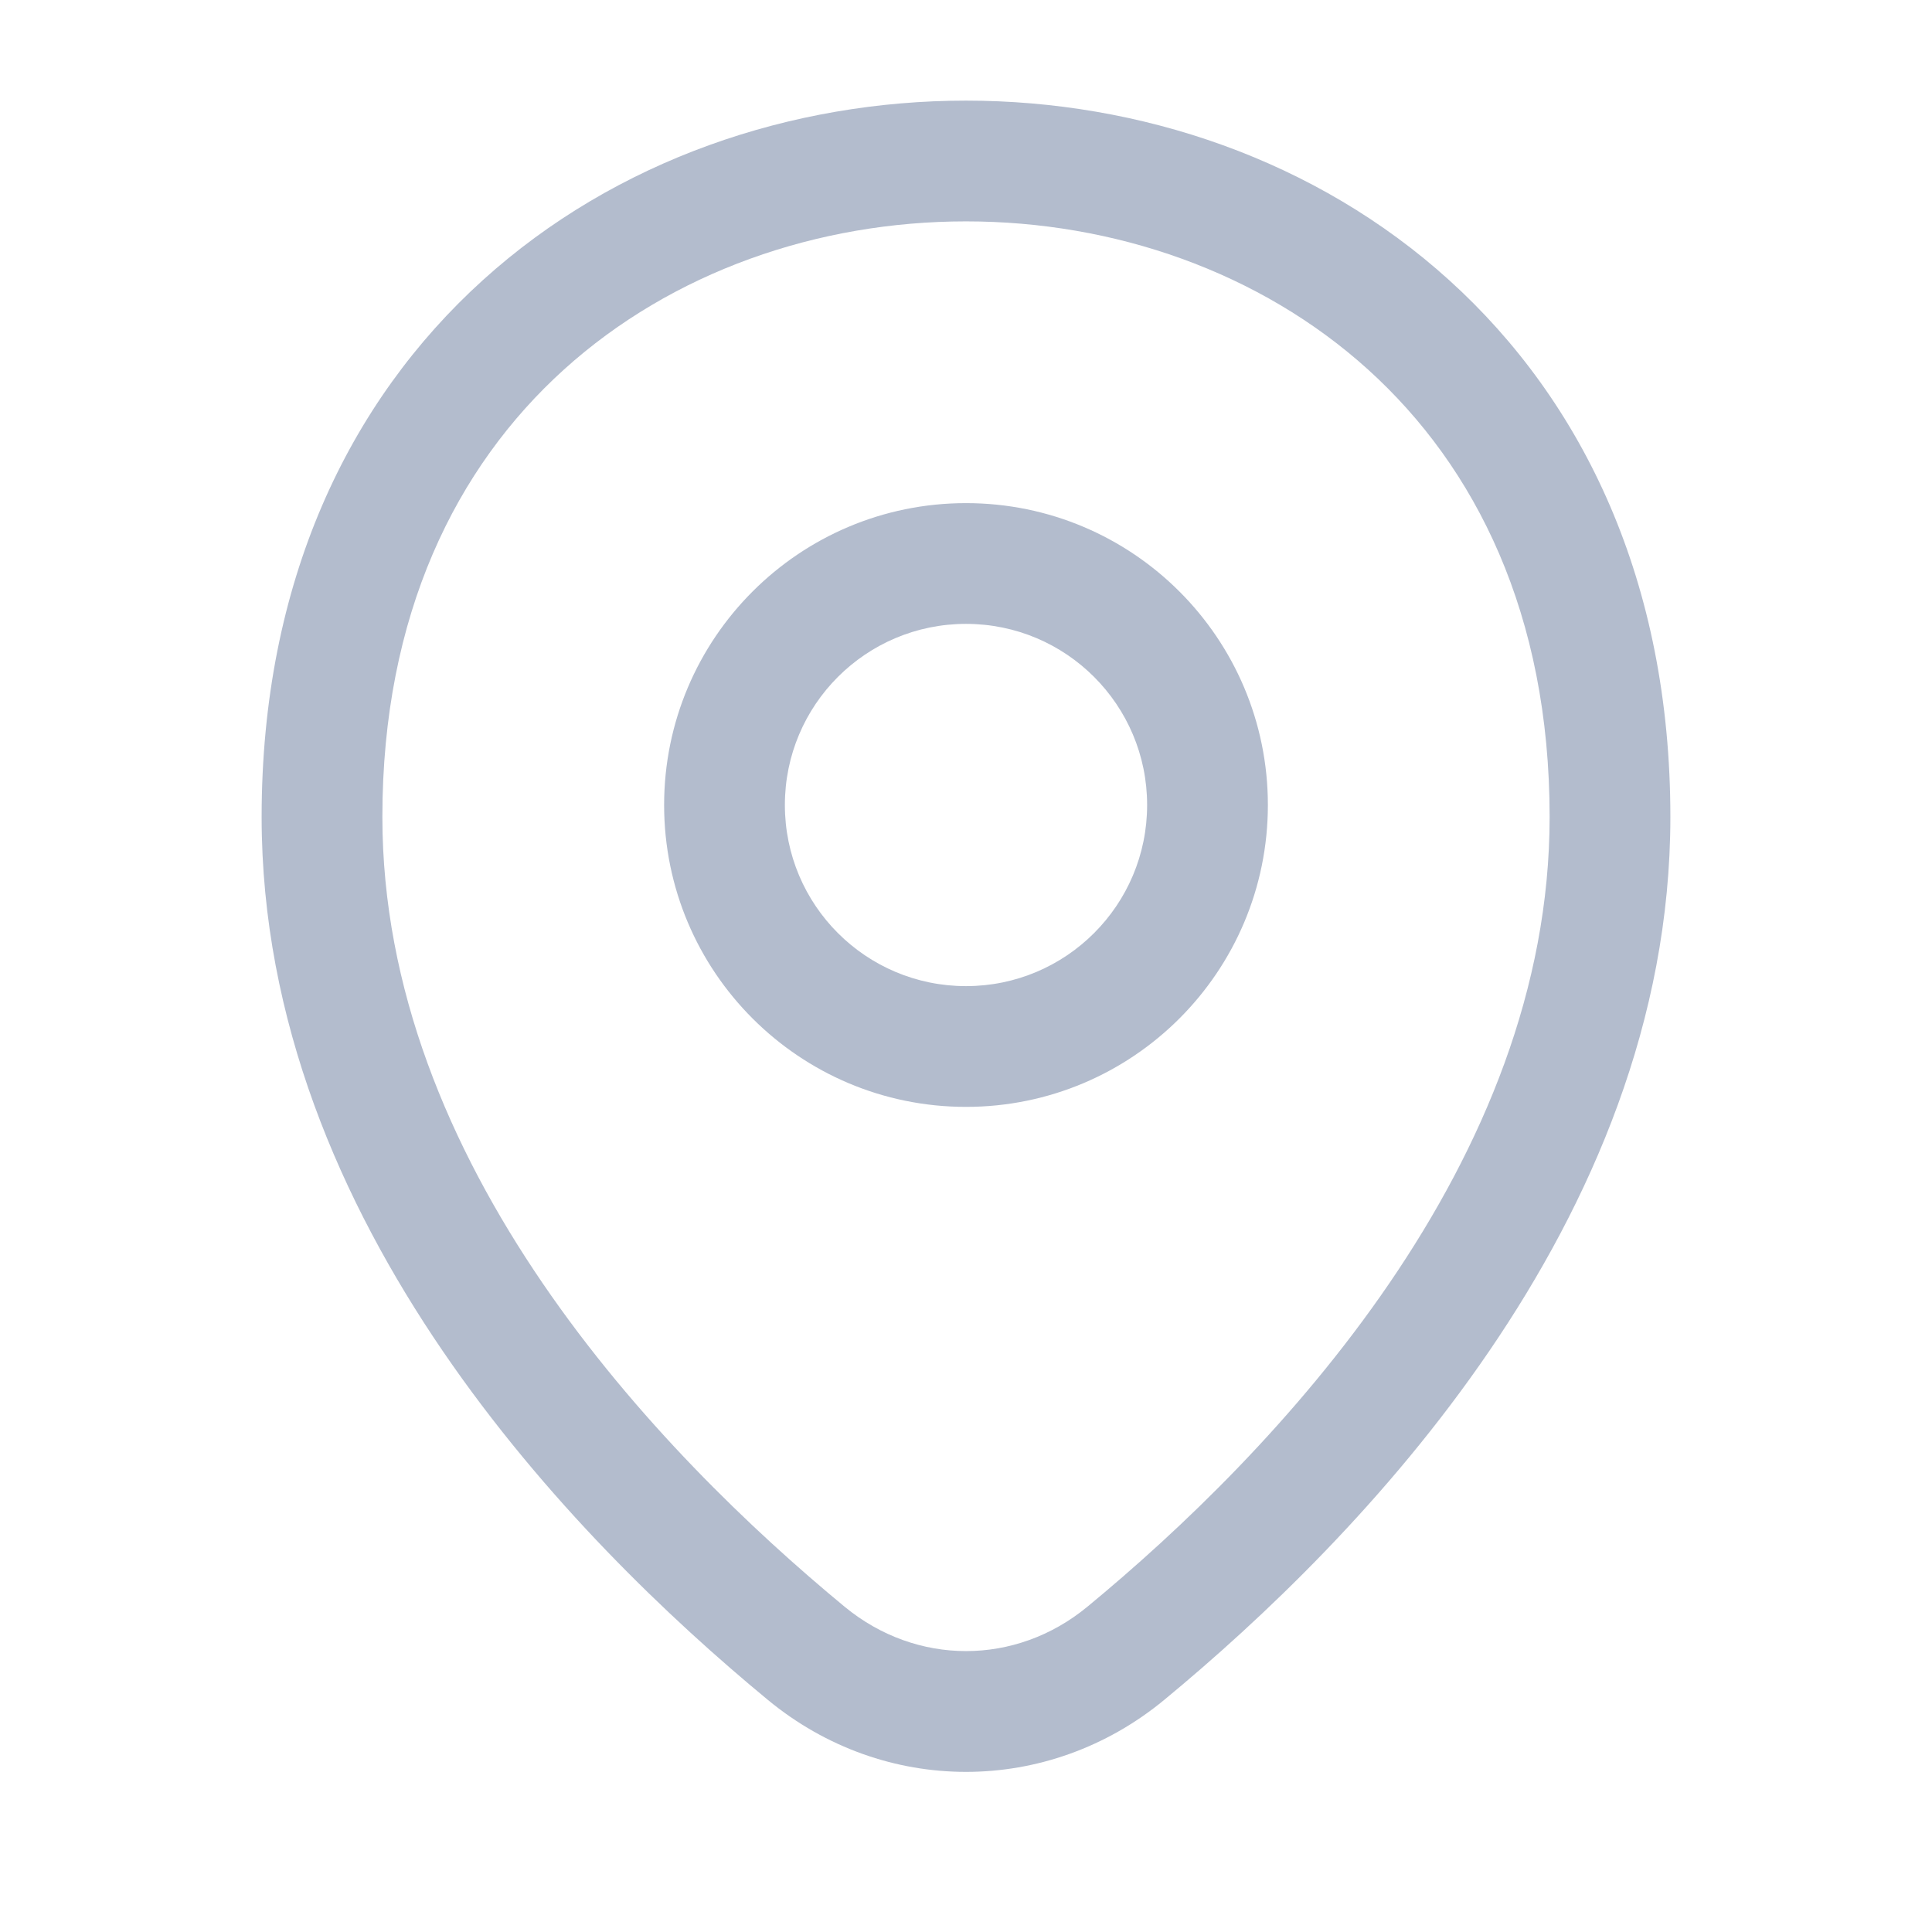 <svg xmlns="http://www.w3.org/2000/svg" width="24" height="24" viewBox="0 0 24 24" fill="none">
  <path fill-rule="evenodd" clip-rule="evenodd" d="M4.75 10.148C4.75 7.631 5.67 5.8 7.003 4.593C8.35 3.374 10.164 2.75 12 2.75C13.836 2.75 15.65 3.374 16.997 4.593C18.33 5.8 19.25 7.631 19.25 10.148C19.25 12.283 18.416 14.246 17.261 15.938C16.107 17.629 14.66 19.009 13.507 19.96C12.617 20.694 11.384 20.694 10.493 19.96C9.341 19.009 7.893 17.629 6.739 15.938C5.584 14.246 4.75 12.283 4.75 10.148ZM20.75 10.148C20.75 7.233 19.67 4.99 18.003 3.481C16.35 1.984 14.164 1.25 12 1.25C9.836 1.25 7.65 1.984 5.997 3.481C4.33 4.99 3.25 7.233 3.25 10.148C3.25 12.681 4.239 14.936 5.5 16.783C6.762 18.631 8.322 20.113 9.539 21.117C10.983 22.309 13.017 22.309 14.462 21.117C15.678 20.113 17.239 18.631 18.5 16.783C19.761 14.935 20.75 12.681 20.75 10.148ZM9.75 10C9.75 8.757 10.757 7.75 12 7.75C13.243 7.75 14.25 8.757 14.25 10C14.25 11.243 13.243 12.25 12 12.25C10.757 12.25 9.75 11.243 9.75 10ZM12 6.25C9.929 6.25 8.25 7.929 8.25 10C8.25 12.071 9.929 13.75 12 13.75C14.071 13.75 15.75 12.071 15.75 10C15.75 7.929 14.071 6.25 12 6.25Z" fill="#B3BCCD"/>
</svg>